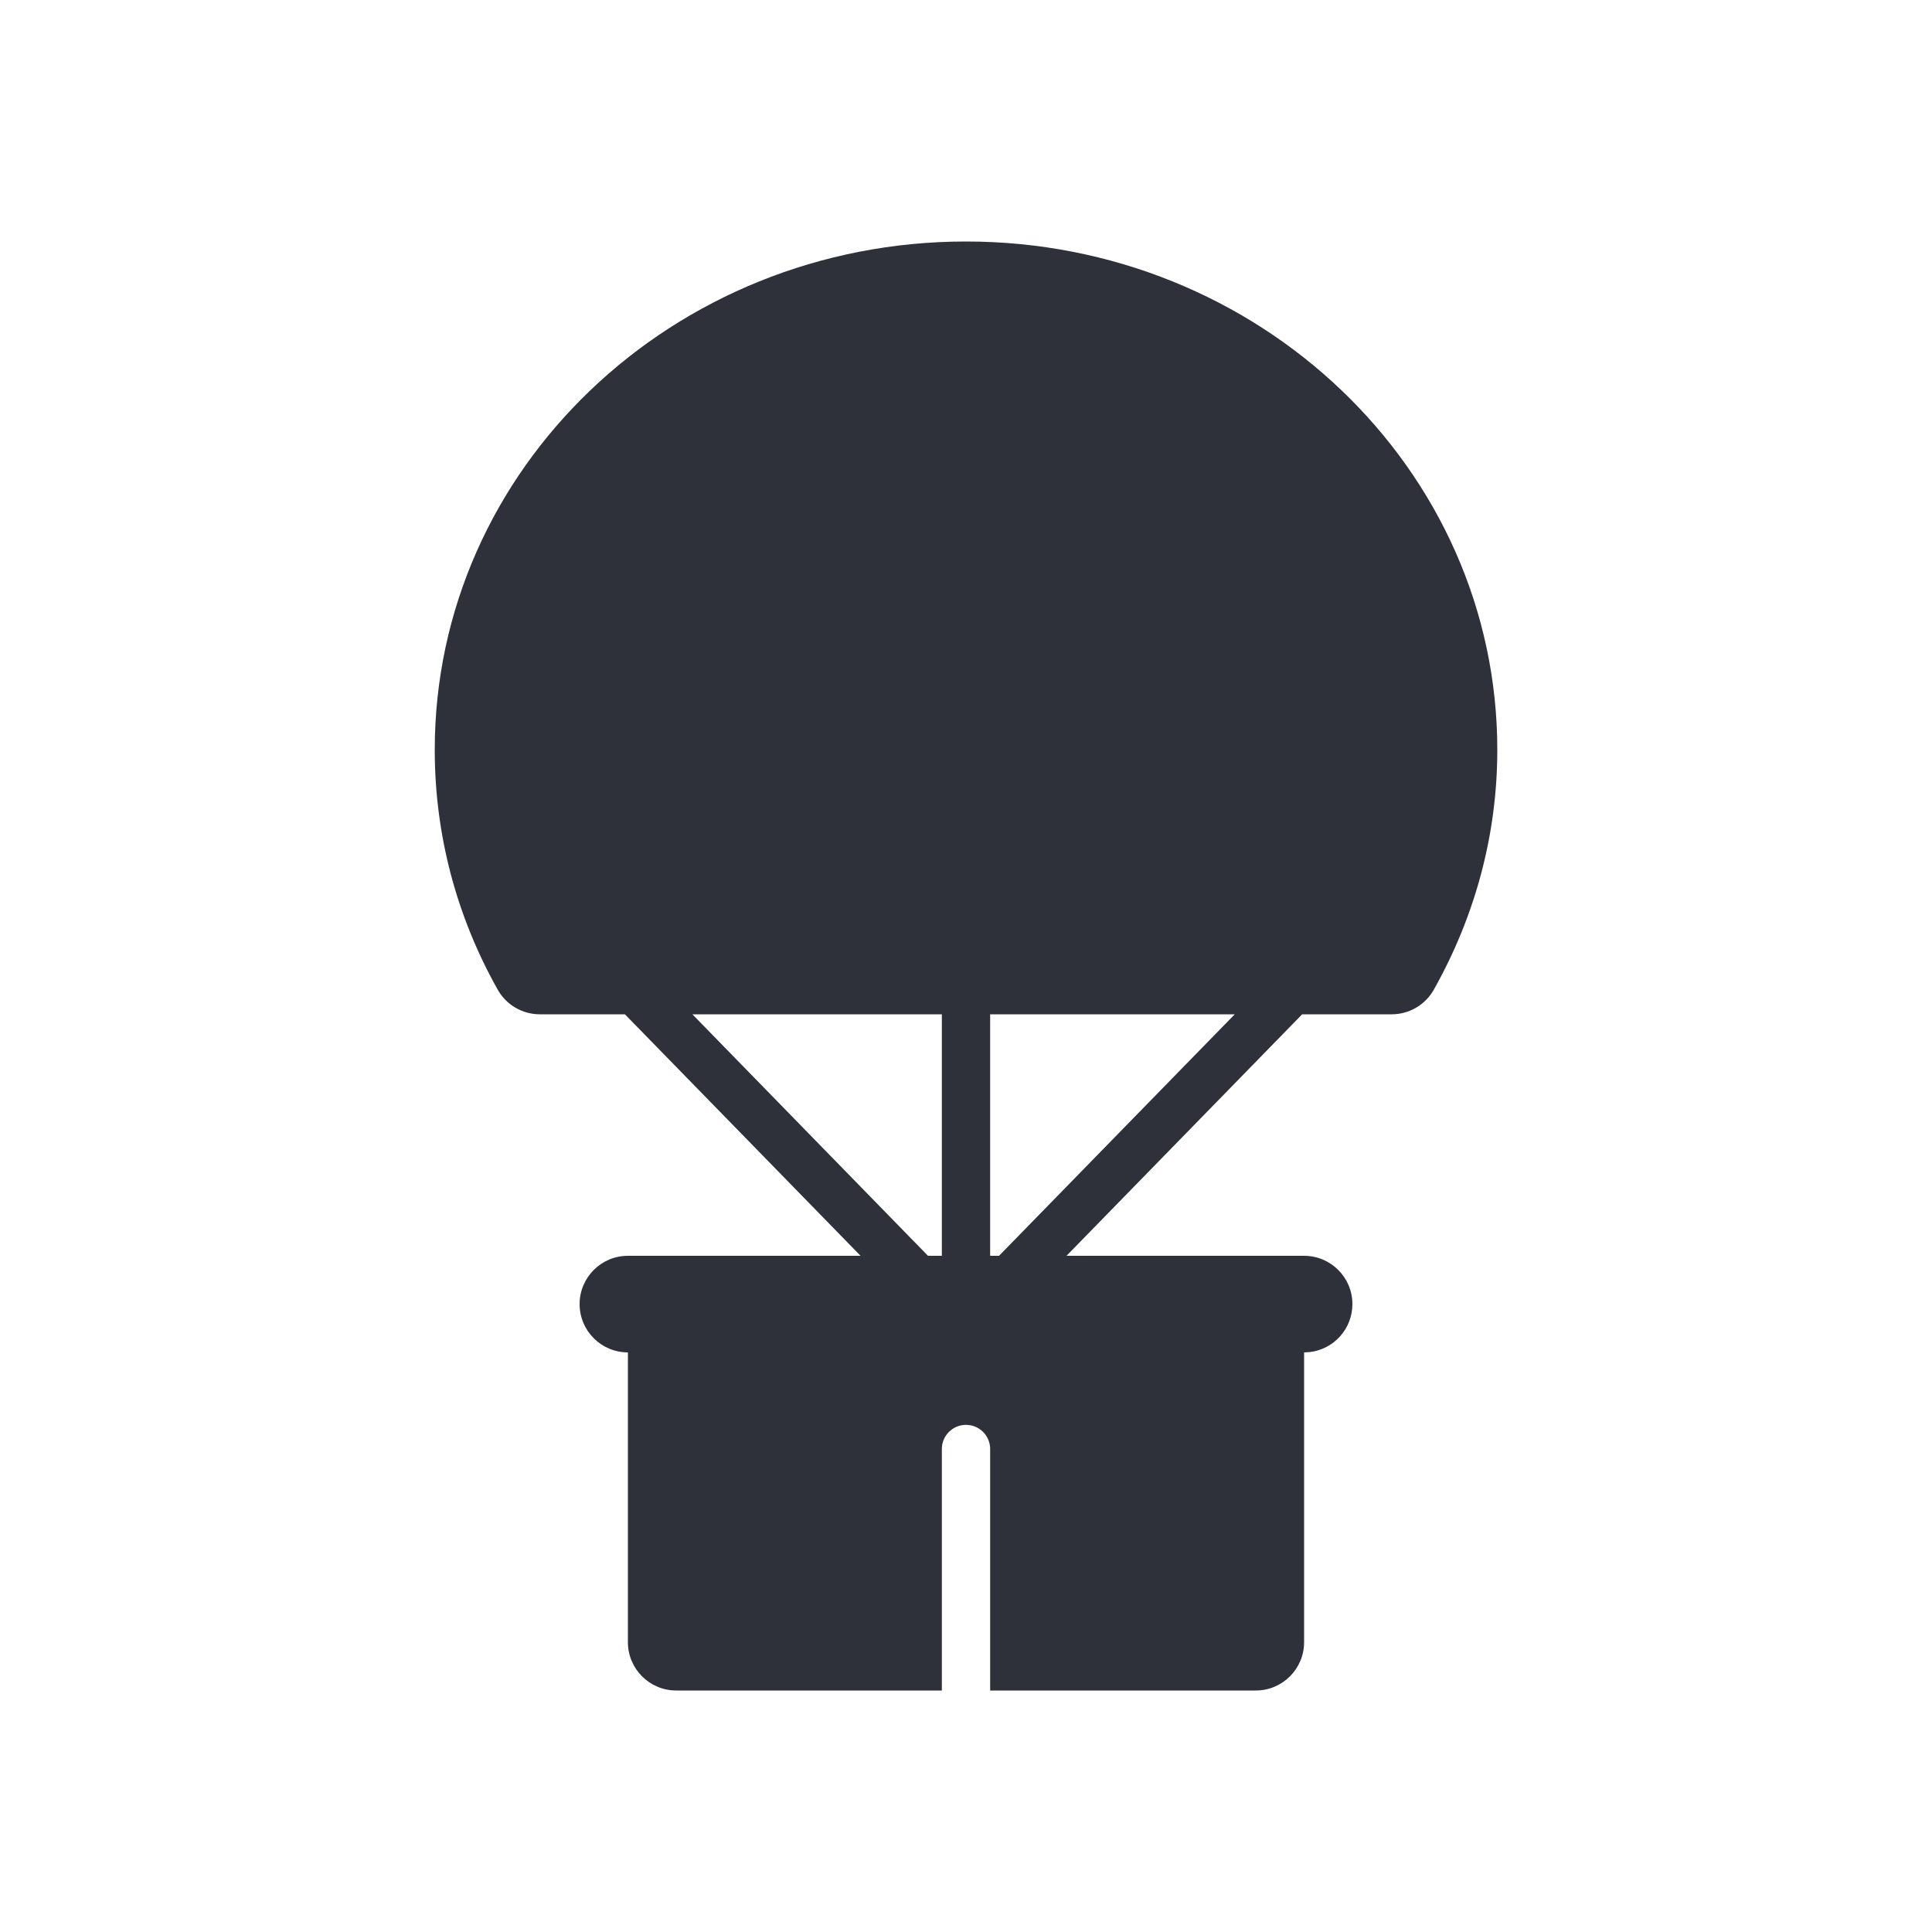 <?xml version="1.0" encoding="UTF-8"?>
<svg width="40px" height="40px" viewBox="0 0 40 40" version="1.1" xmlns="http://www.w3.org/2000/svg" xmlns:xlink="http://www.w3.org/1999/xlink">
    <!-- Generator: Sketch 59.1 (86144) - https://sketch.com -->
    <title>Vector Files/40x40/Flattened/Delivery/Delivery by Carrier 2 (Filled)</title>
    <desc>Created with Sketch.</desc>
    <g id="40x40/Flattened/Delivery/Delivery-by-Carrier-2-(Filled)" stroke="none" stroke-width="1" fill="none" fill-rule="evenodd">
        <path d="M20,5 C26.061,5 31,9.703 31,15.525 C31,17.274 30.543,18.966 29.685,20.491 C29.508,20.805 29.175,21 28.814,21 L26.96,21 L22.081,26 L27,26 C27.552,26 28,26.448 28,27 C28,27.513 27.614,27.936 27.117,27.993 L27,28 L27,34 C27,34.552 26.552,35 26,35 L20.5,35 L20.5,30 C20.5,29.755 20.323,29.55 20.09,29.508 L20,29.5 C19.724,29.5 19.5,29.724 19.5,30 L19.5,30 L19.5,35 L14,35 C13.448,35 13,34.552 13,34 L13,28 C12.448,28 12,27.552 12,27 C12,26.448 12.448,26 13,26 L17.817,26 L12.938,21 L11.176,21 C10.815,21 10.482,20.805 10.305,20.491 C9.452,18.975 9.001,17.282 9.001,15.525 C9.001,9.7 13.933,5 20,5 Z M19.5,21 L14.335,21 L19.213,26 L19.5,26 L19.5,21 Z M25.564,21 L20.5,21 L20.5,26 L20.684,26 L25.564,21 Z" id="Delivery-by-Carrier-(Filled)" fill="#2F313A" fill-rule="nonzero"></path>
    </g>
</svg>